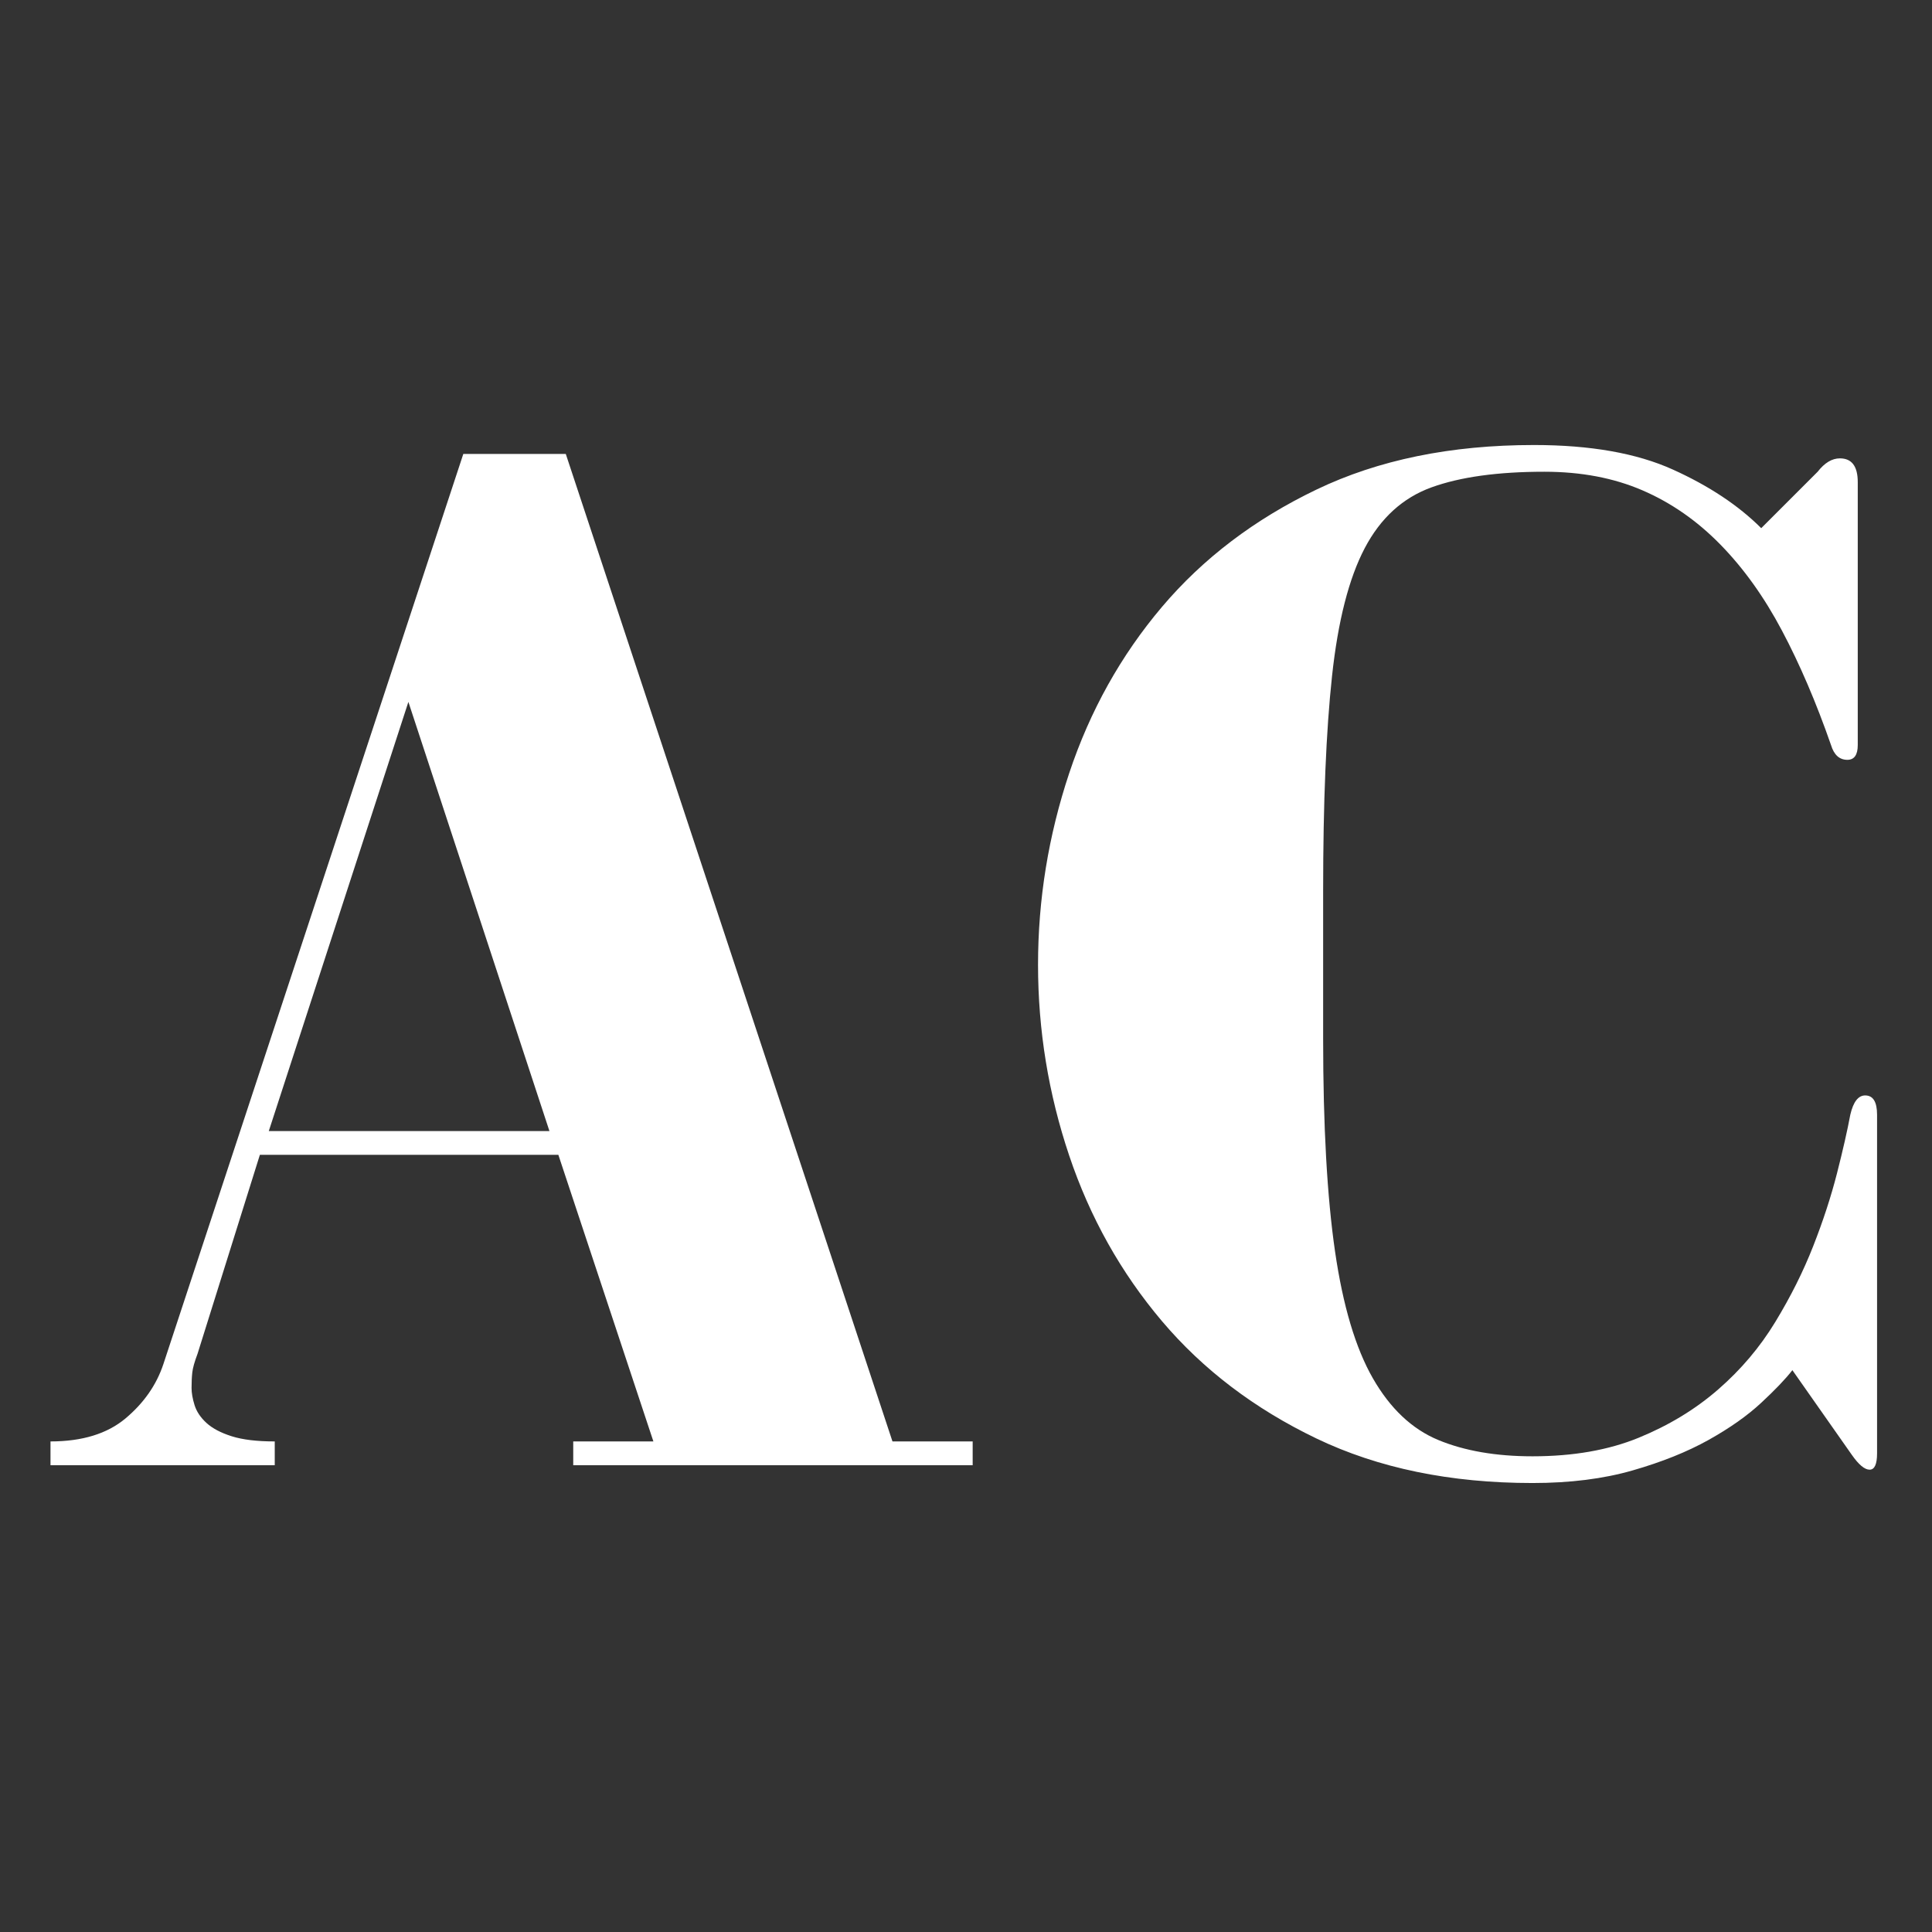 <svg xmlns="http://www.w3.org/2000/svg" xmlns:xlink="http://www.w3.org/1999/xlink" width="1080" zoomAndPan="magnify" viewBox="0 0 810 810" height="1080" preserveAspectRatio="xMidYMid meet" version="1.0"><rect x="0" y="0" width="810" height="810" fill="#333333" stroke="none"/><defs><g/></defs><g fill="#ffffff" fill-opacity="1"><g transform="translate(0, 614.295)"><g><path d="M 194.25 -423.984 L 68.484 -42.344 C 65.578 -33.625 60.285 -26.047 52.609 -19.609 C 44.93 -13.18 34.453 -9.969 21.172 -9.969 L 21.172 0 L 115.188 0 L 115.188 -9.969 C 107.707 -9.969 101.688 -10.691 97.125 -12.141 C 92.562 -13.586 89.035 -15.453 86.547 -17.734 C 84.055 -20.023 82.395 -22.52 81.562 -25.219 C 80.727 -27.914 80.312 -30.301 80.312 -32.375 C 80.312 -34.863 80.414 -37.039 80.625 -38.906 C 80.832 -40.781 81.562 -43.375 82.812 -46.688 L 108.953 -130.125 L 234.094 -130.125 L 273.938 -9.969 L 240.328 -9.969 L 240.328 0 L 407.797 0 L 407.797 -9.969 L 374.172 -9.969 L 237.203 -423.984 Z M 171.219 -320.016 L 230.359 -140.078 L 112.688 -140.078 Z M 171.219 -320.016 "/></g></g></g><g fill="#ffffff" fill-opacity="1"><g transform="translate(421.498, 614.295)"><g><path d="M 316.906 -392.859 C 307.352 -402.398 295 -410.594 279.844 -417.438 C 264.695 -424.289 245.297 -427.719 221.641 -427.719 C 186.773 -427.719 156.367 -421.488 130.422 -409.031 C 104.484 -396.582 82.898 -380.191 65.672 -359.859 C 48.453 -339.523 35.484 -316.281 26.766 -290.125 C 18.055 -263.977 13.703 -237.207 13.703 -209.812 C 13.703 -182.414 18.055 -155.75 26.766 -129.812 C 35.484 -103.875 48.453 -80.734 65.672 -60.391 C 82.898 -40.055 104.484 -23.66 130.422 -11.203 C 156.367 1.242 186.566 7.469 221.016 7.469 C 236.785 7.469 250.789 5.703 263.031 2.172 C 275.281 -1.348 285.867 -5.598 294.797 -10.578 C 303.723 -15.566 311.086 -20.758 316.891 -26.156 C 322.703 -31.551 327.062 -36.113 329.969 -39.844 L 354.875 -4.359 C 357.781 -0.203 360.27 1.875 362.344 1.875 C 364.426 1.875 365.469 -0.41 365.469 -4.984 L 365.469 -146.938 C 365.469 -152.332 363.805 -155.031 360.484 -155.031 C 357.578 -155.031 355.5 -152.332 354.25 -146.938 C 353.008 -140.289 351.145 -132.086 348.656 -122.328 C 346.164 -112.578 342.844 -102.41 338.688 -91.828 C 334.539 -81.242 329.25 -70.66 322.812 -60.078 C 316.383 -49.492 308.395 -40.051 298.844 -31.75 C 289.301 -23.445 278.195 -16.703 265.531 -11.516 C 252.875 -6.328 238.035 -3.734 221.016 -3.734 C 205.66 -3.734 192.484 -6.016 181.484 -10.578 C 170.484 -15.148 161.352 -23.766 154.094 -36.422 C 146.832 -49.078 141.539 -66.816 138.219 -89.641 C 134.895 -112.473 133.234 -142.156 133.234 -178.688 L 133.234 -240.938 C 133.234 -277.883 134.477 -307.875 136.969 -330.906 C 139.457 -353.945 144.02 -371.797 150.656 -384.453 C 157.301 -397.109 166.641 -405.613 178.672 -409.969 C 190.711 -414.332 206.488 -416.516 226 -416.516 C 241.352 -416.516 255.047 -413.922 267.078 -408.734 C 279.117 -403.547 290.016 -395.969 299.766 -386 C 309.523 -376.039 318.141 -364.004 325.609 -349.891 C 333.086 -335.785 339.938 -319.805 346.156 -301.953 C 347.406 -297.805 349.691 -295.734 353.016 -295.734 C 355.922 -295.734 357.375 -297.805 357.375 -301.953 L 357.375 -412.156 C 357.375 -418.801 354.879 -422.125 349.891 -422.125 C 346.578 -422.125 343.469 -420.254 340.562 -416.516 Z M 316.906 -392.859 "/></g></g></g></svg>